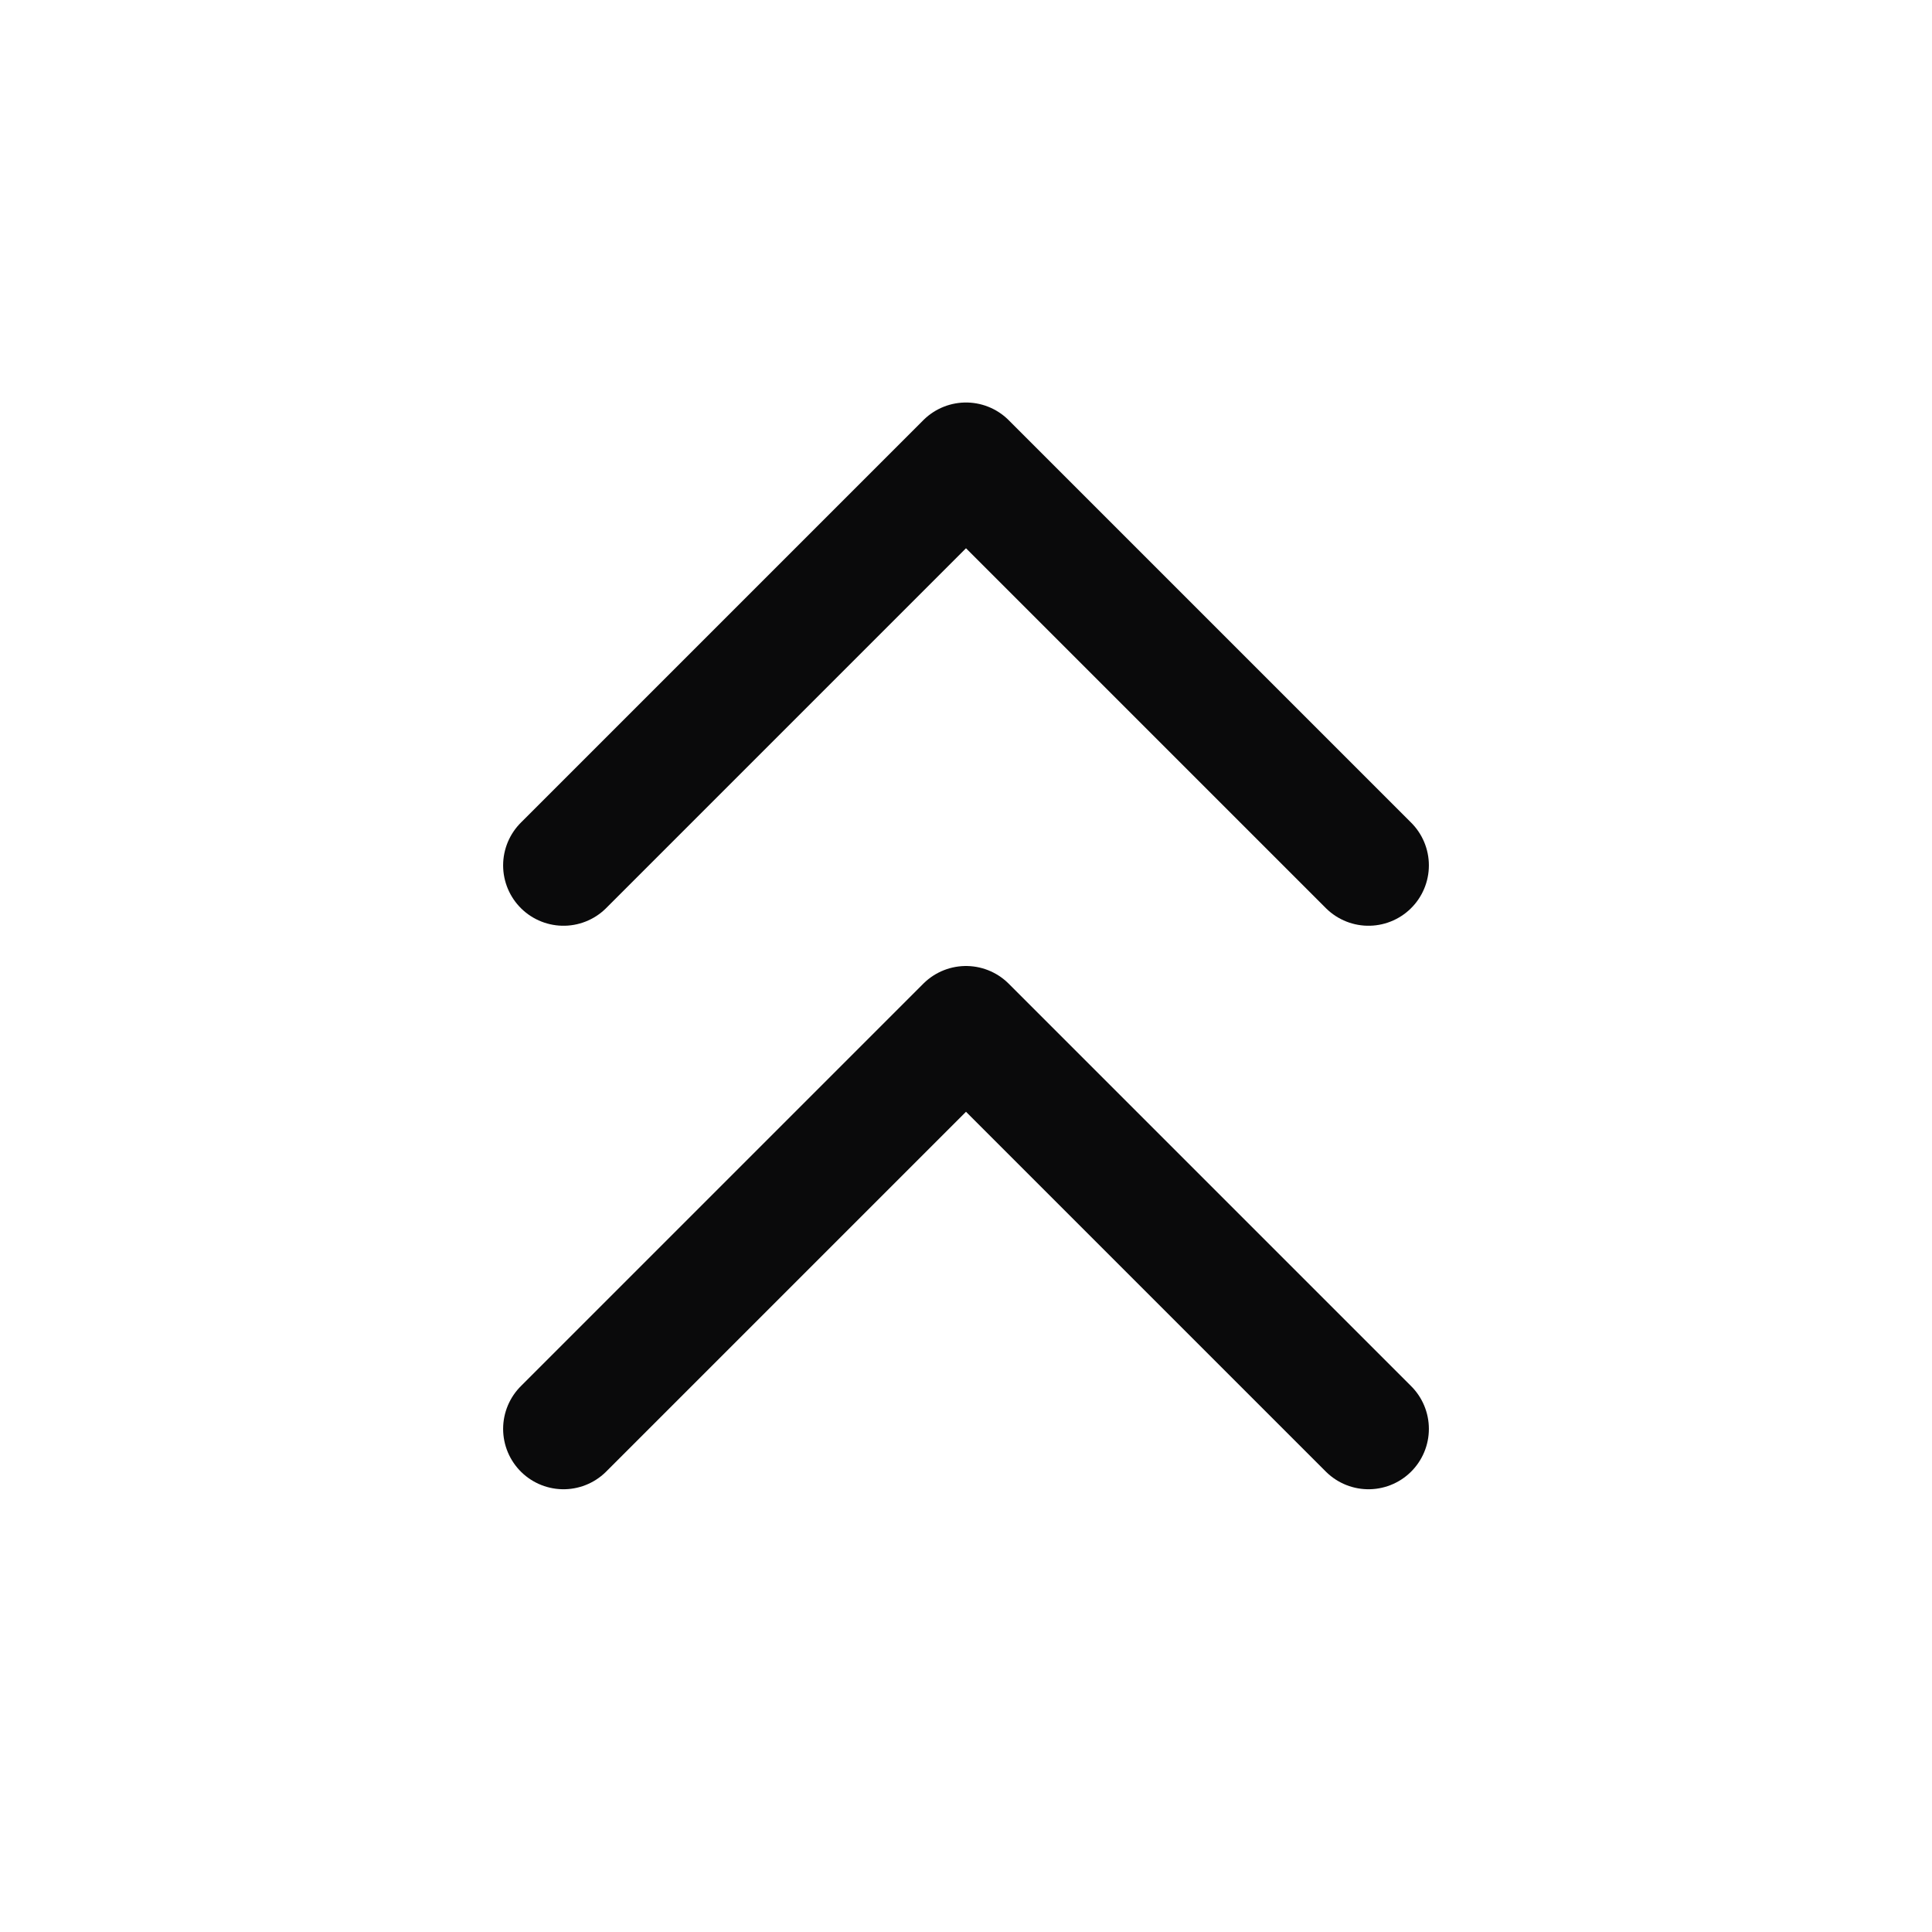 <svg width="24" height="24" viewBox="0 0 24 24" fill="none" xmlns="http://www.w3.org/2000/svg">
<path d="M17 17.75L12 12.75L7 17.75" stroke="#0A0A0B" stroke-width="1.5" stroke-linecap="round" stroke-linejoin="round"/>
<path d="M17 10.75L12 5.75L7 10.75" stroke="#0A0A0B" stroke-width="1.5" stroke-linecap="round" stroke-linejoin="round"/>
</svg>
